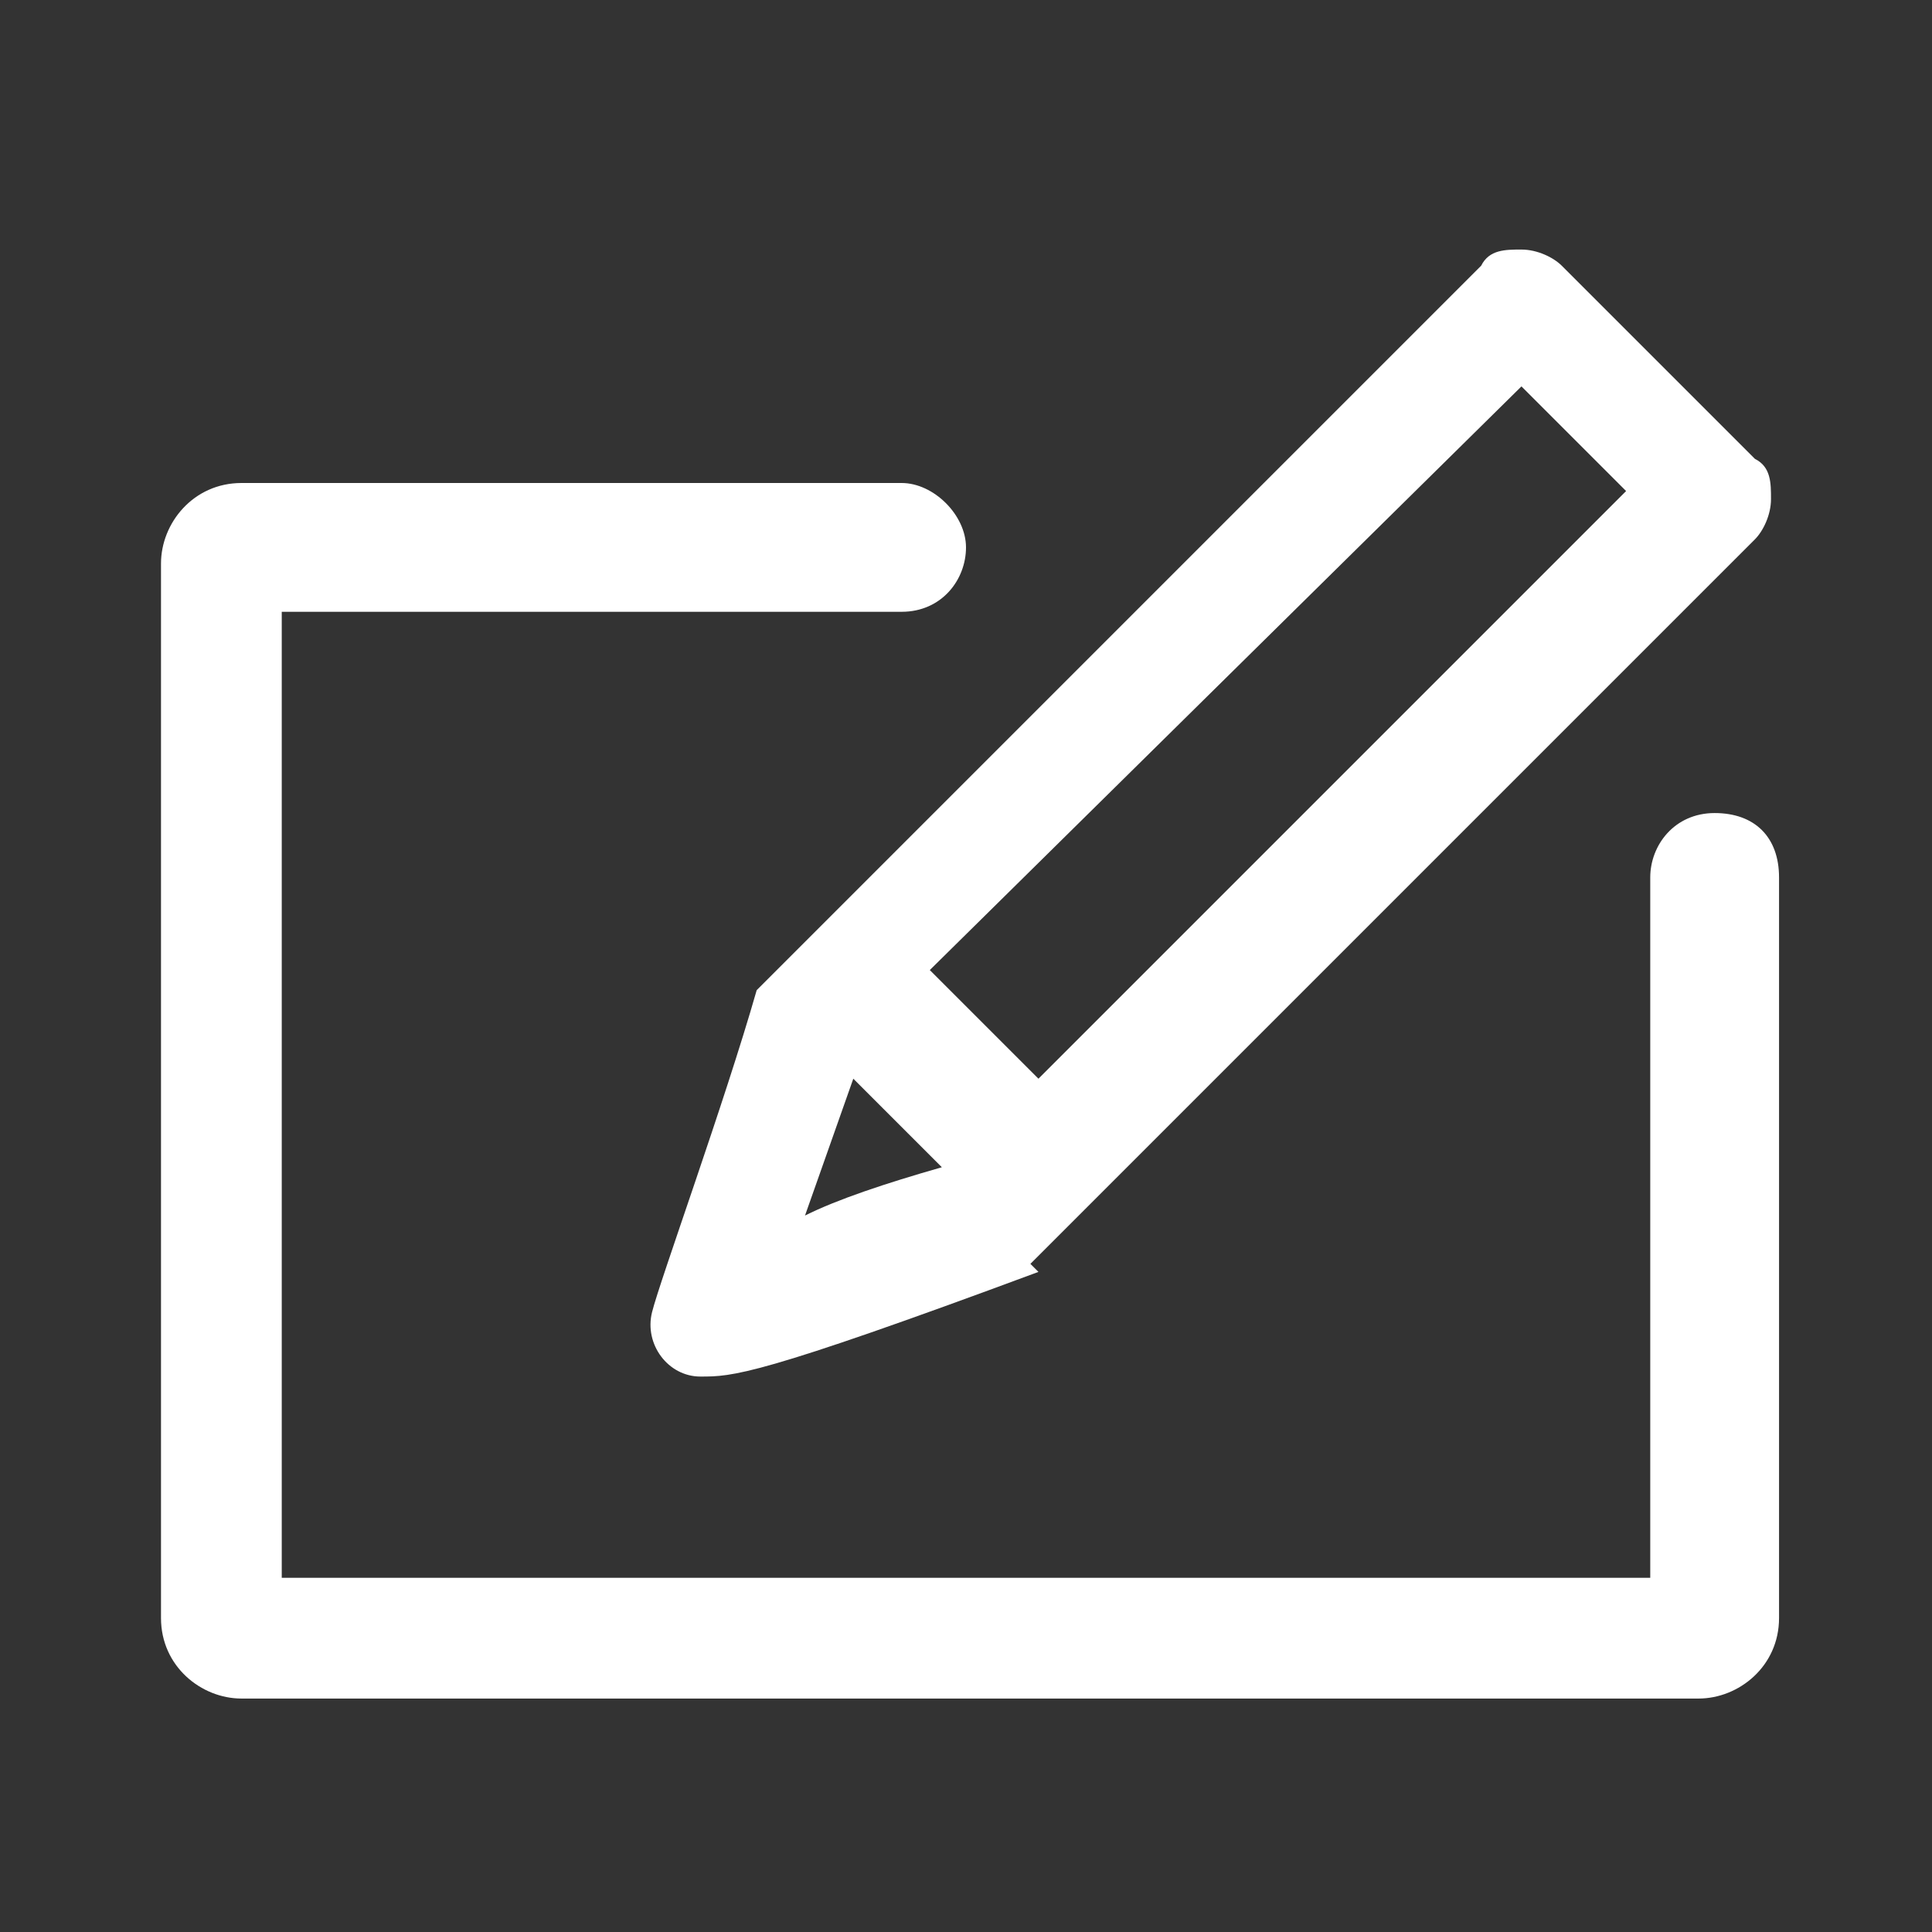 <?xml version="1.0" encoding="UTF-8"?>
<svg id="Calque_1" data-name="Calque 1" xmlns="http://www.w3.org/2000/svg" version="1.1" viewBox="0 0 24 24">
  <rect x="0" y="0" width="24" height="24" fill="#333333" stroke="none"/>
  <defs>
    <style>
      .cls-1 {
        fill: #fff;
        stroke-width: 0px;
      }
    </style>
  </defs>
  <path class="cls-1" d="M11.2,6c.4,0,.8.4.8.8s-.3.8-.8.8H3.5v12h17v-8.7c0-.4.3-.8.8-.8s.8.3.8.8v9.2c0,.6-.5,1-1,1H3c-.5,0-1-.4-1-1V7c0-.5.4-1,1-1h8.2ZM12.8,15.7l9-9c.1-.1.2-.3.2-.5s0-.4-.2-.5l-2.4-2.4c-.1-.1-.3-.2-.5-.2s-.4,0-.5.2l-9,9c-.4,1.4-1.2,3.6-1.3,4-.1.4.2.8.6.8s.7,0,4.2-1.3ZM10.5,13.3l1.2,1.2c-.7.2-1.3.4-1.7.6l.6-1.7ZM11.5,12.1l7.4-7.3,1.3,1.3-7.3,7.3-1.4-1.4Z"/>
</svg>